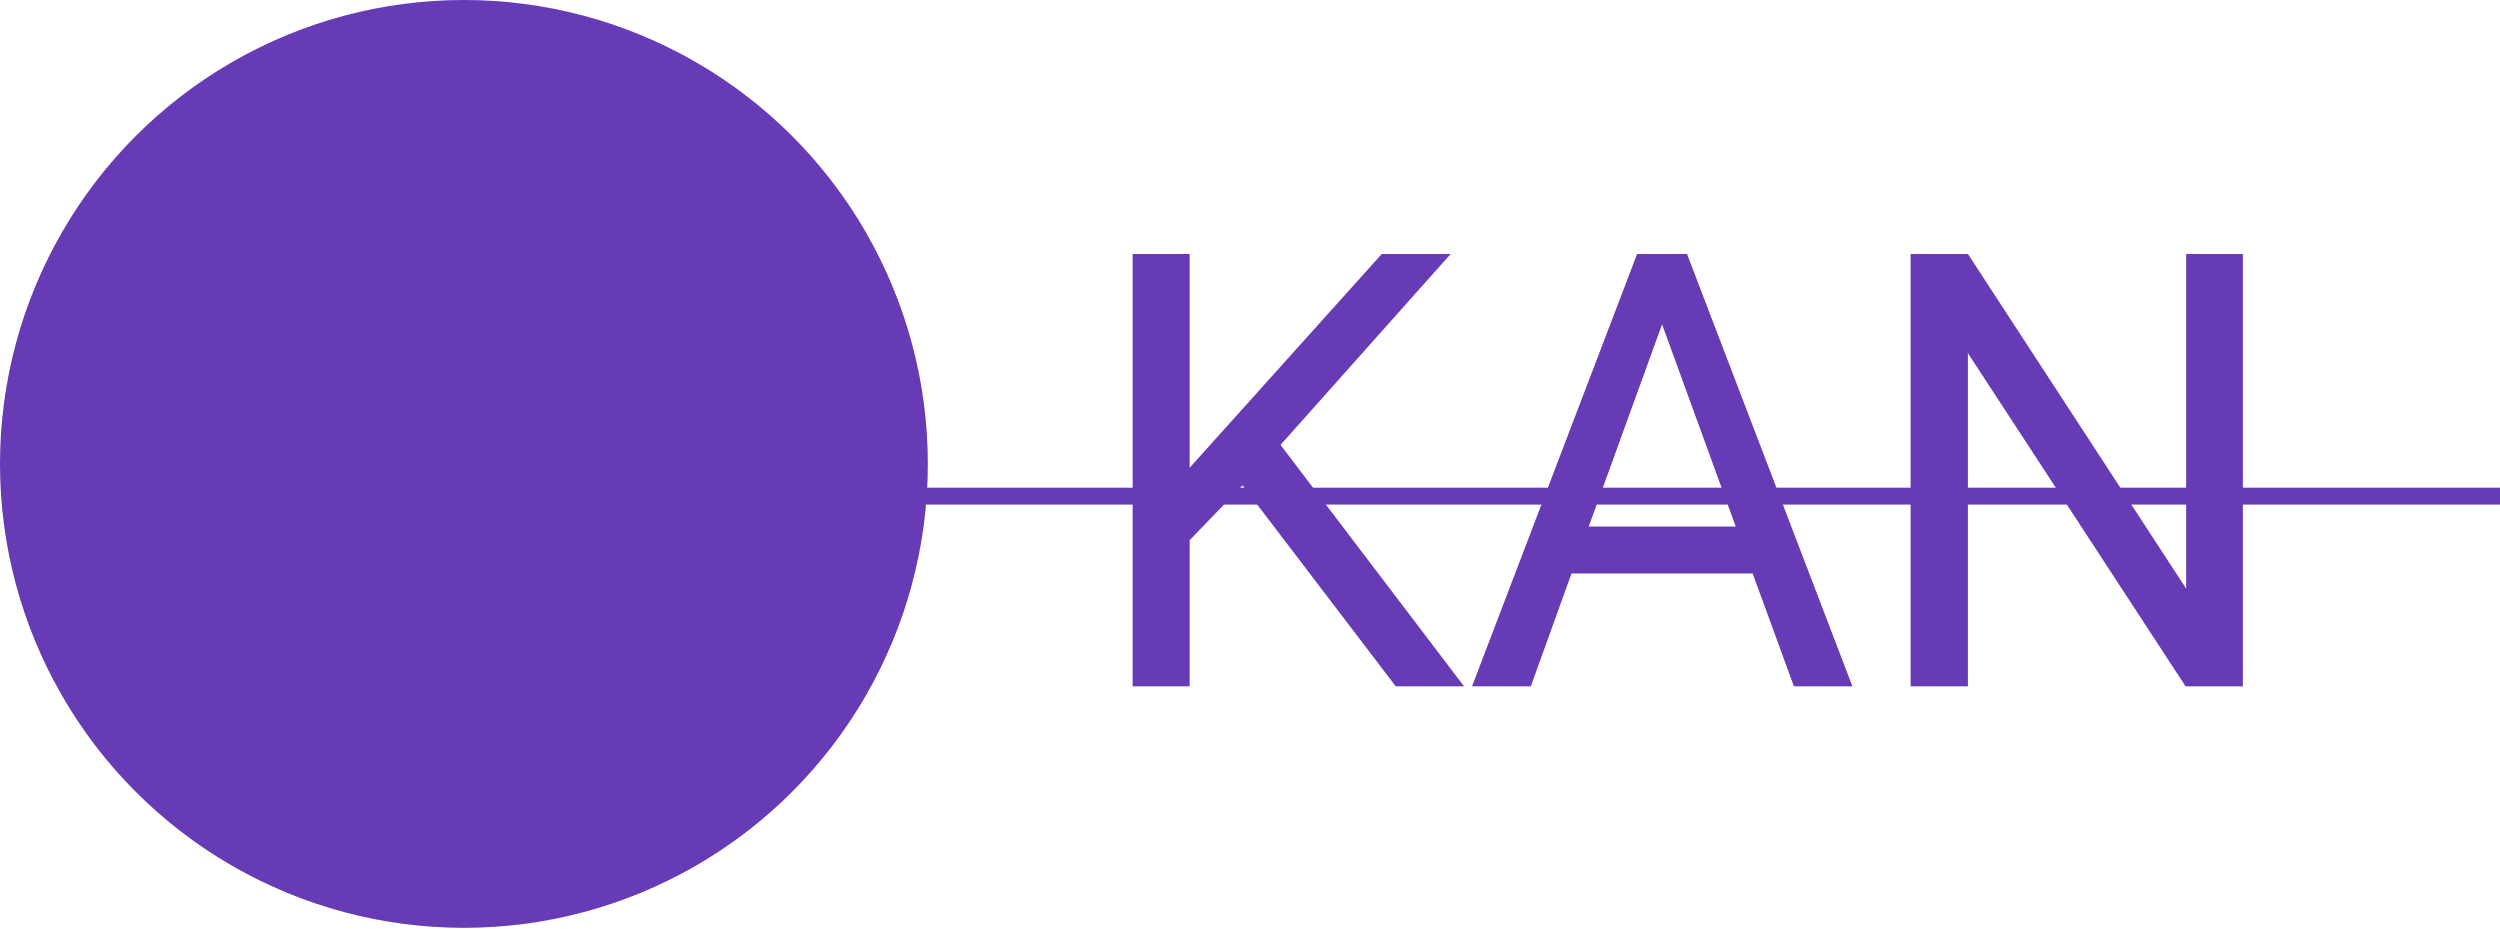 <svg width="148" height="55" viewBox="0 0 148 55" fill="none" xmlns="http://www.w3.org/2000/svg">
<circle cx="27.464" cy="27.464" r="27.464" fill="#673AB6"/>
<path d="M73.557 28.729L70.428 31.98V40.629H67.053V15.035H70.428V27.691L81.801 15.035H85.879L75.807 26.338L86.67 40.629H82.627L73.557 28.729ZM103.756 33.949H93.034L90.625 40.629H87.145L96.918 15.035H99.871L109.663 40.629H106.2L103.756 33.949ZM94.053 31.172H102.754L98.395 19.201L94.053 31.172ZM132.778 40.629H129.385L116.5 20.906V40.629H113.108V15.035H116.5L129.42 34.846V15.035H132.778V40.629Z" fill="#673AB6"/>
<path d="M33.567 29.371H148" stroke="#673AB6"/>
</svg>

